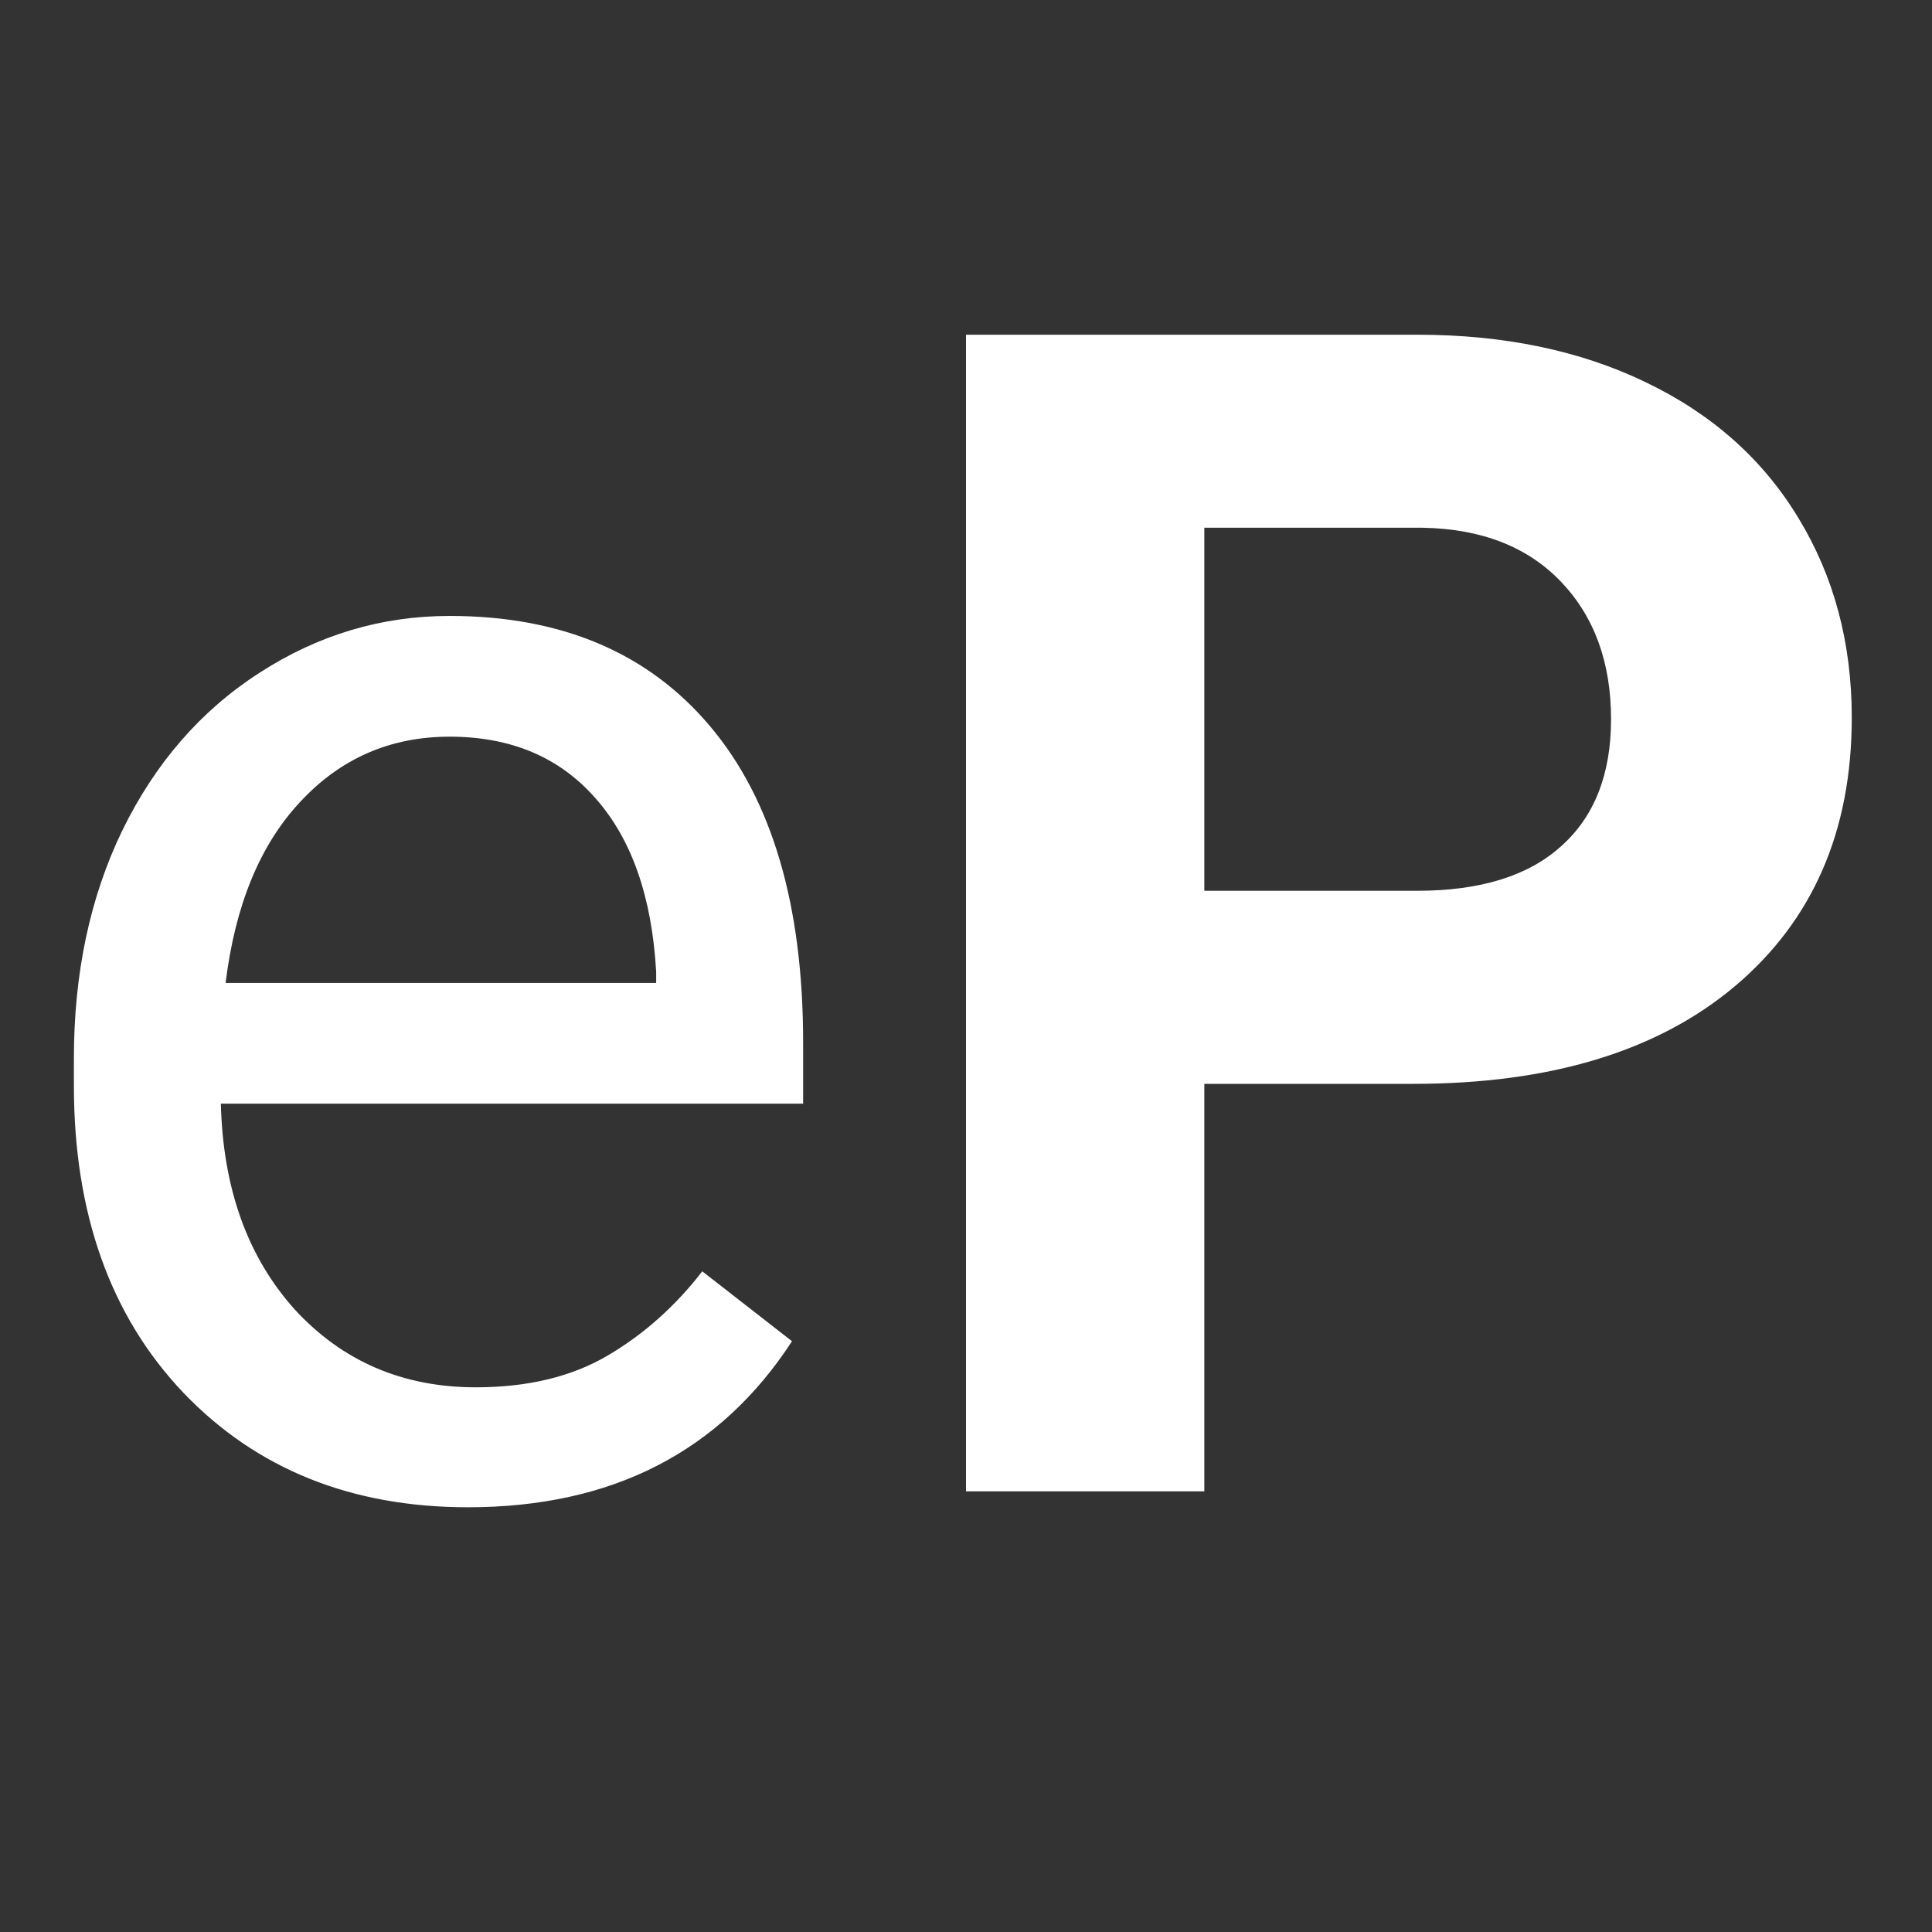 <svg width="57" height="57" viewBox="0 0 57 57" fill="none" xmlns="http://www.w3.org/2000/svg">
<rect x="0" y="0" width="57" height="57" fill="#333333" stroke="none"/>
<path d="M13.805 44.469C10.367 44.469 7.57 43.344 5.414 41.094C3.258 38.828 2.18 35.805 2.18 32.023V31.227C2.18 28.711 2.656 26.469 3.609 24.5C4.578 22.516 5.922 20.969 7.641 19.859C9.375 18.734 11.25 18.172 13.266 18.172C16.562 18.172 19.125 19.258 20.953 21.43C22.781 23.602 23.695 26.711 23.695 30.758V32.562H6.516C6.578 35.062 7.305 37.086 8.695 38.633C10.102 40.164 11.883 40.93 14.039 40.93C15.57 40.93 16.867 40.617 17.93 39.992C18.992 39.367 19.922 38.539 20.719 37.508L23.367 39.57C21.242 42.836 18.055 44.469 13.805 44.469ZM13.266 21.734C11.516 21.734 10.047 22.375 8.859 23.656C7.672 24.922 6.938 26.703 6.656 29H19.359V28.672C19.234 26.469 18.641 24.766 17.578 23.562C16.516 22.344 15.078 21.734 13.266 21.734ZM35.531 31.977V44H28.5V9.875H41.812C44.375 9.875 46.625 10.344 48.562 11.281C50.516 12.219 52.016 13.555 53.062 15.289C54.109 17.008 54.633 18.969 54.633 21.172C54.633 24.516 53.484 27.156 51.188 29.094C48.906 31.016 45.742 31.977 41.695 31.977H35.531ZM35.531 26.281H41.812C43.672 26.281 45.086 25.844 46.055 24.969C47.039 24.094 47.531 22.844 47.531 21.219C47.531 19.547 47.039 18.195 46.055 17.164C45.07 16.133 43.711 15.602 41.977 15.57H35.531V26.281Z" fill="white"/>
</svg>
